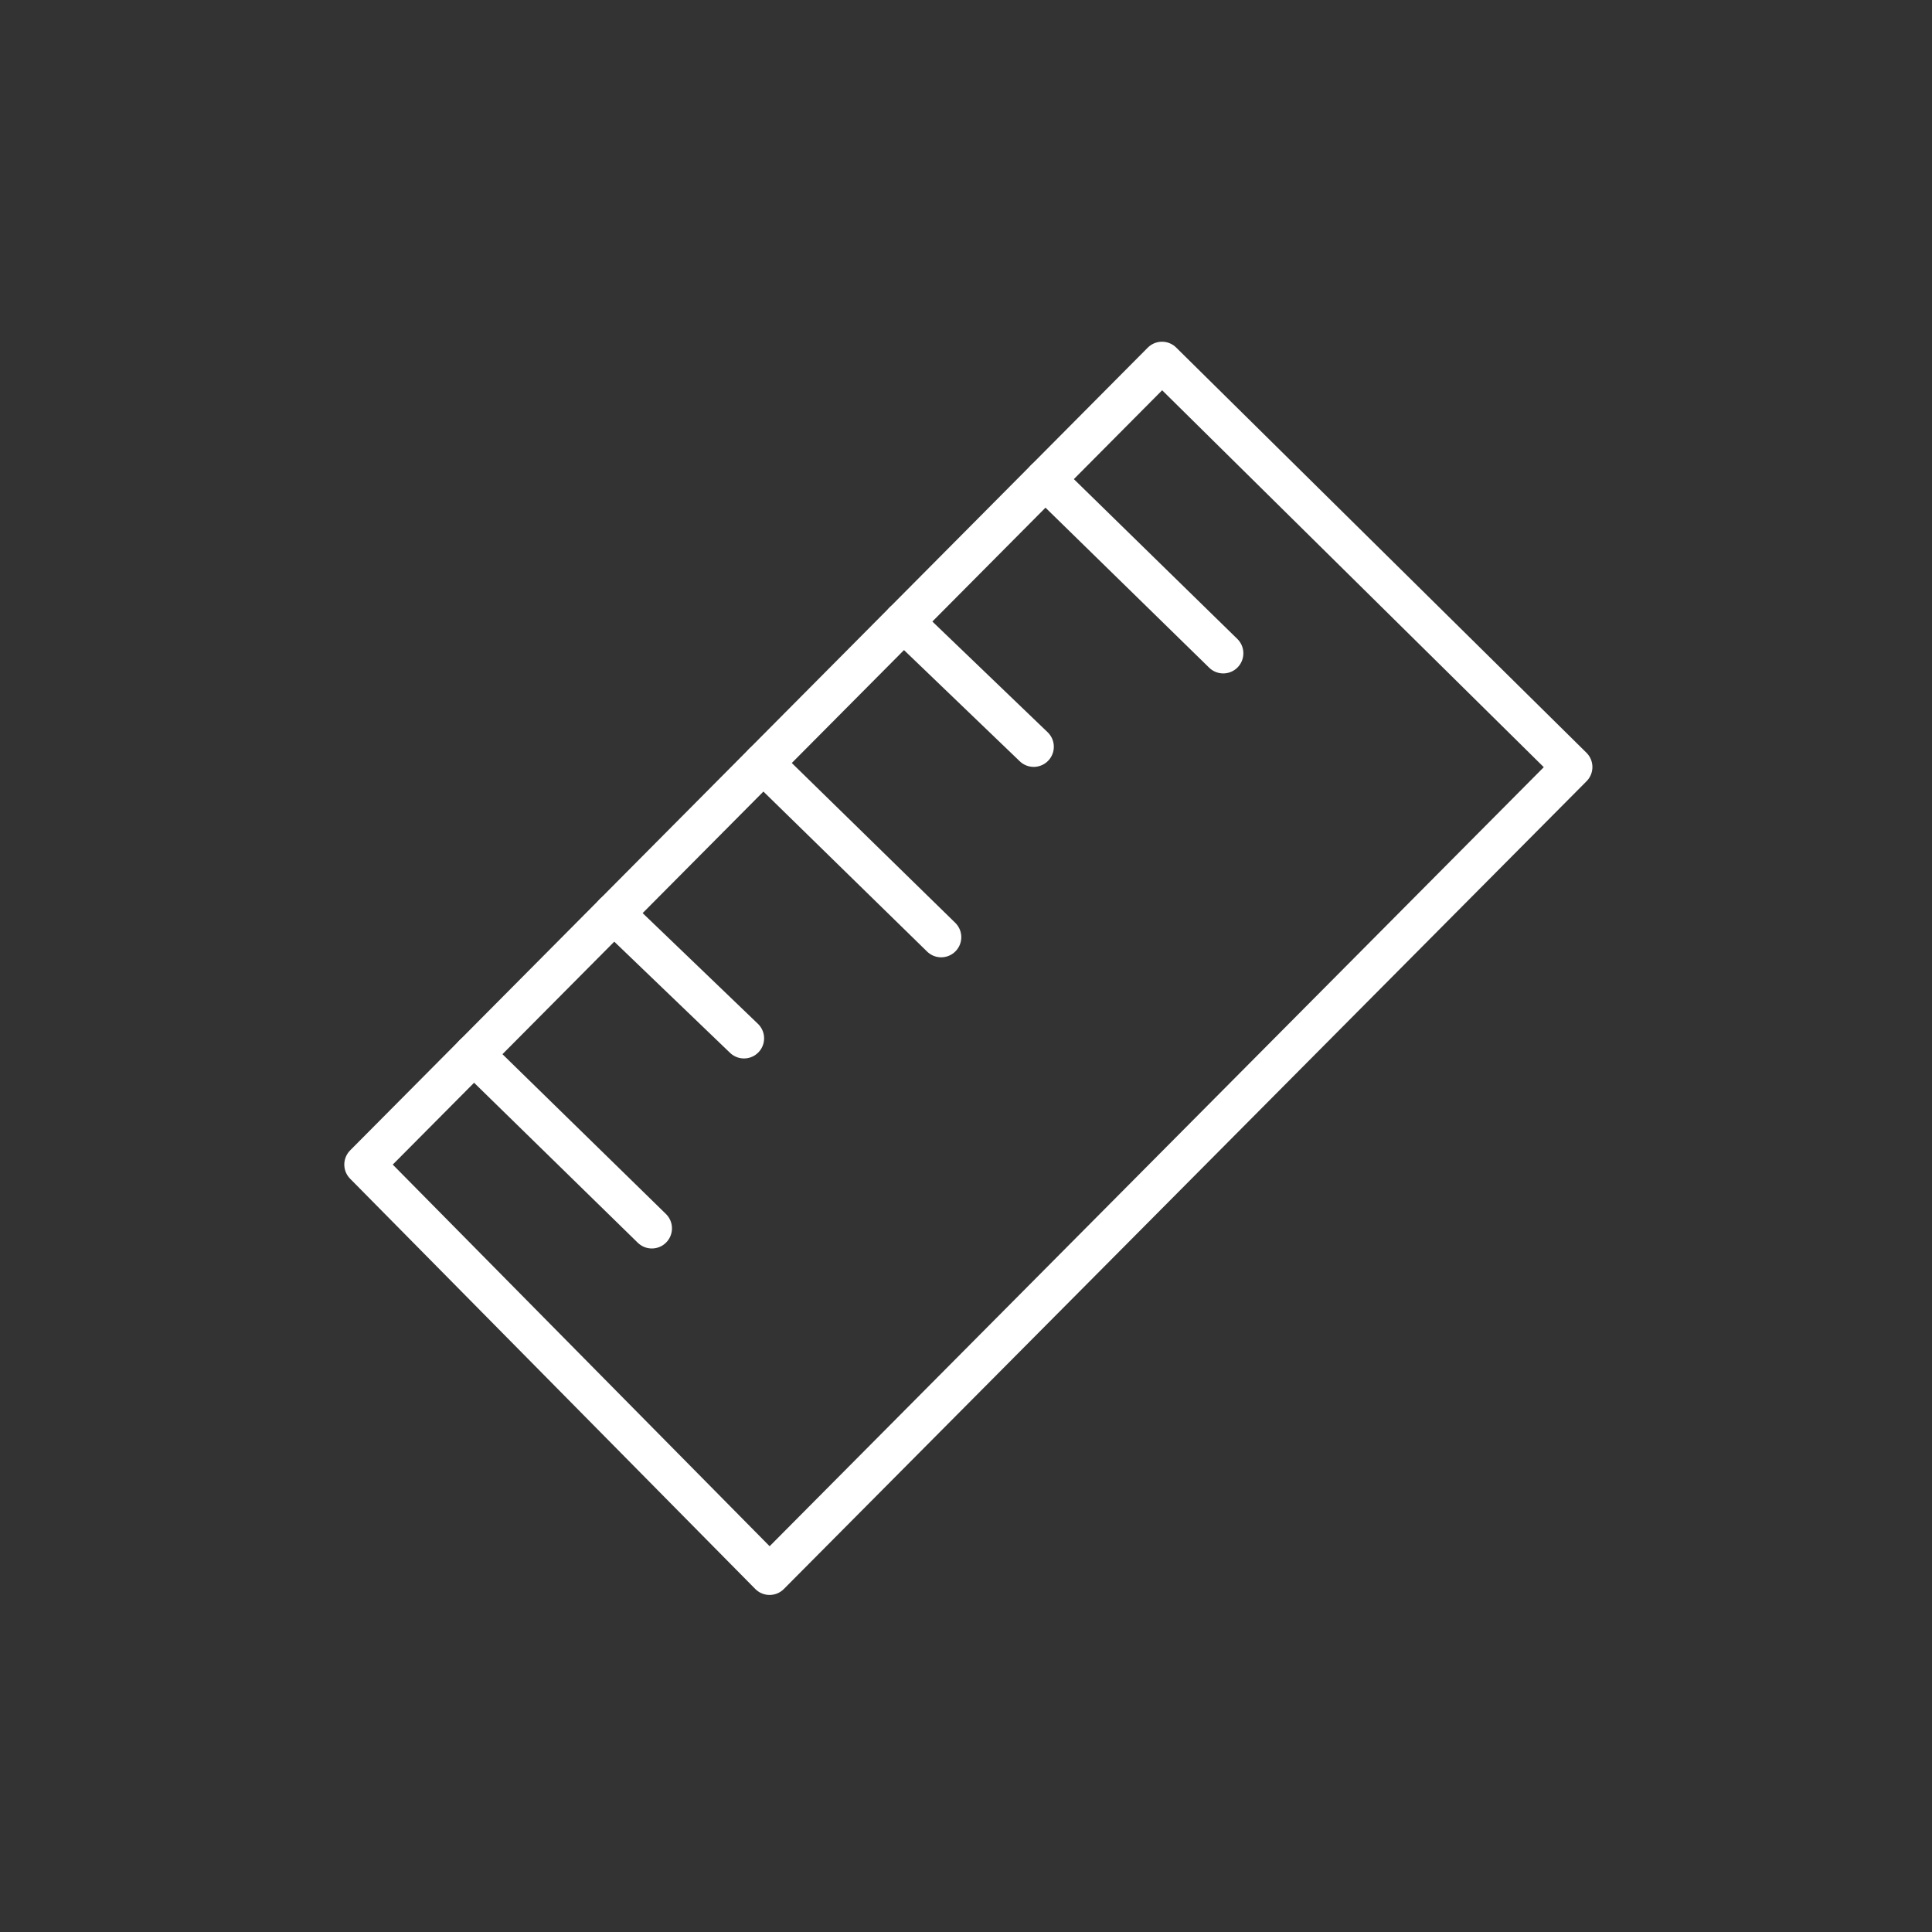 <?xml version="1.0" encoding="UTF-8" standalone="no"?>
<svg
   viewBox="0 0 48 48"
   version="1.1"
   id="svg1"
   xml:space="preserve"
   xmlns="http://www.w3.org/2000/svg"
   xmlns:svg="http://www.w3.org/2000/svg"><rect x="0" y="0" width="48" height="48" fill="#333333" stroke="none"/><defs
     id="defs1"><style
       id="style1">.a{fill:none;stroke:#fff;stroke-linecap:round;stroke-linejoin:round;}</style></defs><g
     id="layer4"><path
       style="opacity:1;fill:none;stroke:#ffffff;stroke-linecap:round;stroke-linejoin:round"
       d="M 9.054,28.933 28.87,8.99 39.063,19.057 19.12,39.126 Z"
       id="path2" /><path
       style="opacity:1;fill:none;stroke:#ffffff;stroke-linecap:round;stroke-linejoin:round"
       d="M 30.391,16.231 25.97,11.909"
       id="path3" /><path
       style="opacity:1;fill:none;stroke:#ffffff;stroke-linecap:round;stroke-linejoin:round"
       d="M 25.682,18.553 22.451,15.45"
       id="path4" /><path
       style="opacity:1;fill:none;stroke:#ffffff;stroke-linecap:round;stroke-linejoin:round"
       d="M 23.383,23.284 18.962,18.962"
       id="path5" /><path
       style="opacity:1;fill:none;stroke:#ffffff;stroke-linecap:round;stroke-linejoin:round"
       d="M 16.195,30.518 11.773,26.196"
       id="path6" /><path
       style="opacity:1;fill:none;stroke:#ffffff;stroke-linecap:round;stroke-linejoin:round"
       d="M 18.484,25.797 15.253,22.694"
       id="path7" /></g></svg>
